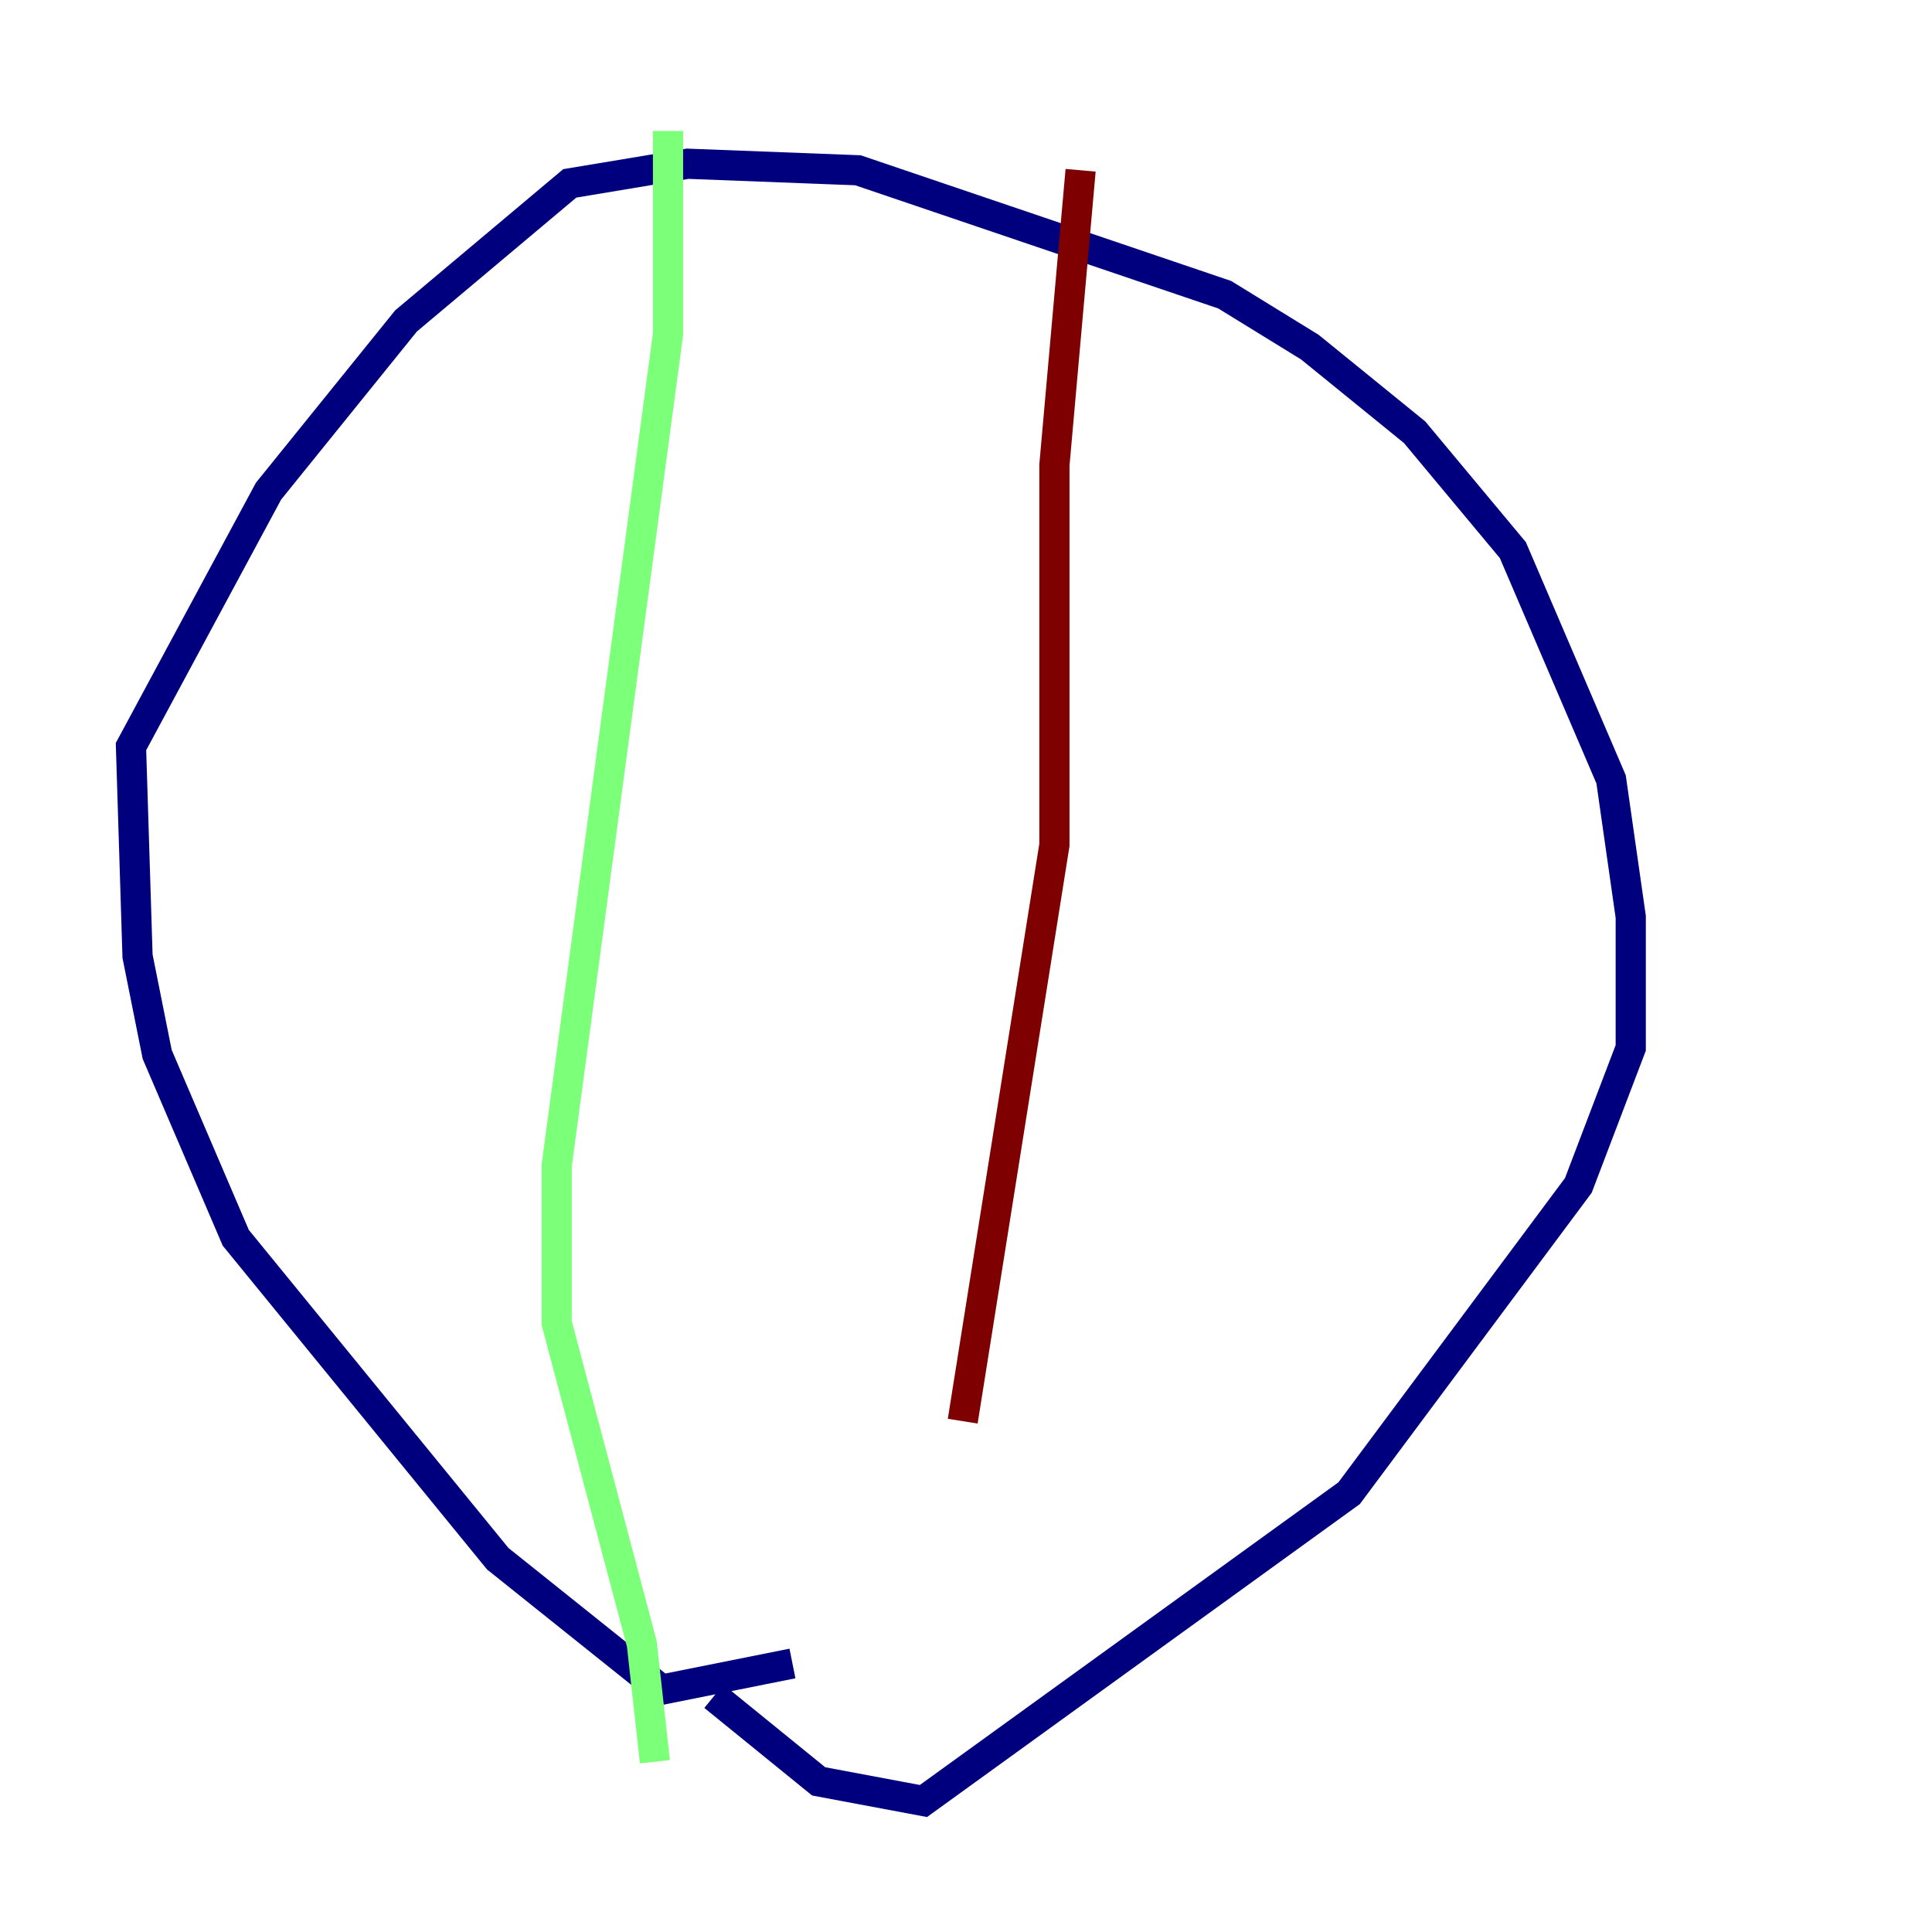 <?xml version="1.0" encoding="utf-8" ?>
<svg baseProfile="tiny" height="128" version="1.2" viewBox="0,0,128,128" width="128" xmlns="http://www.w3.org/2000/svg" xmlns:ev="http://www.w3.org/2001/xml-events" xmlns:xlink="http://www.w3.org/1999/xlink"><defs /><polyline fill="none" points="52.502,110.21 43.824,111.946 32.976,103.268 15.62,82.007 10.414,69.858 9.112,63.349 8.678,49.464 17.79,32.542 26.902,21.261 37.749,12.149 45.559,10.848 56.841,11.281 81.139,19.525 86.78,22.997 93.722,28.637 100.231,36.447 106.739,51.634 108.041,60.746 108.041,69.424 104.57,78.536 89.383,98.929 61.18,119.322 54.237,118.02 47.295,112.38" stroke="#00007f" stroke-width="2" /><polyline fill="none" points="44.258,8.678 44.258,22.129 36.881,77.234 36.881,87.647 42.522,108.909 43.39,116.719" stroke="#7cff79" stroke-width="2" /><polyline fill="none" points="71.593,11.281 69.858,30.807 69.858,55.973 63.783,94.156" stroke="#7f0000" stroke-width="2" /></svg>